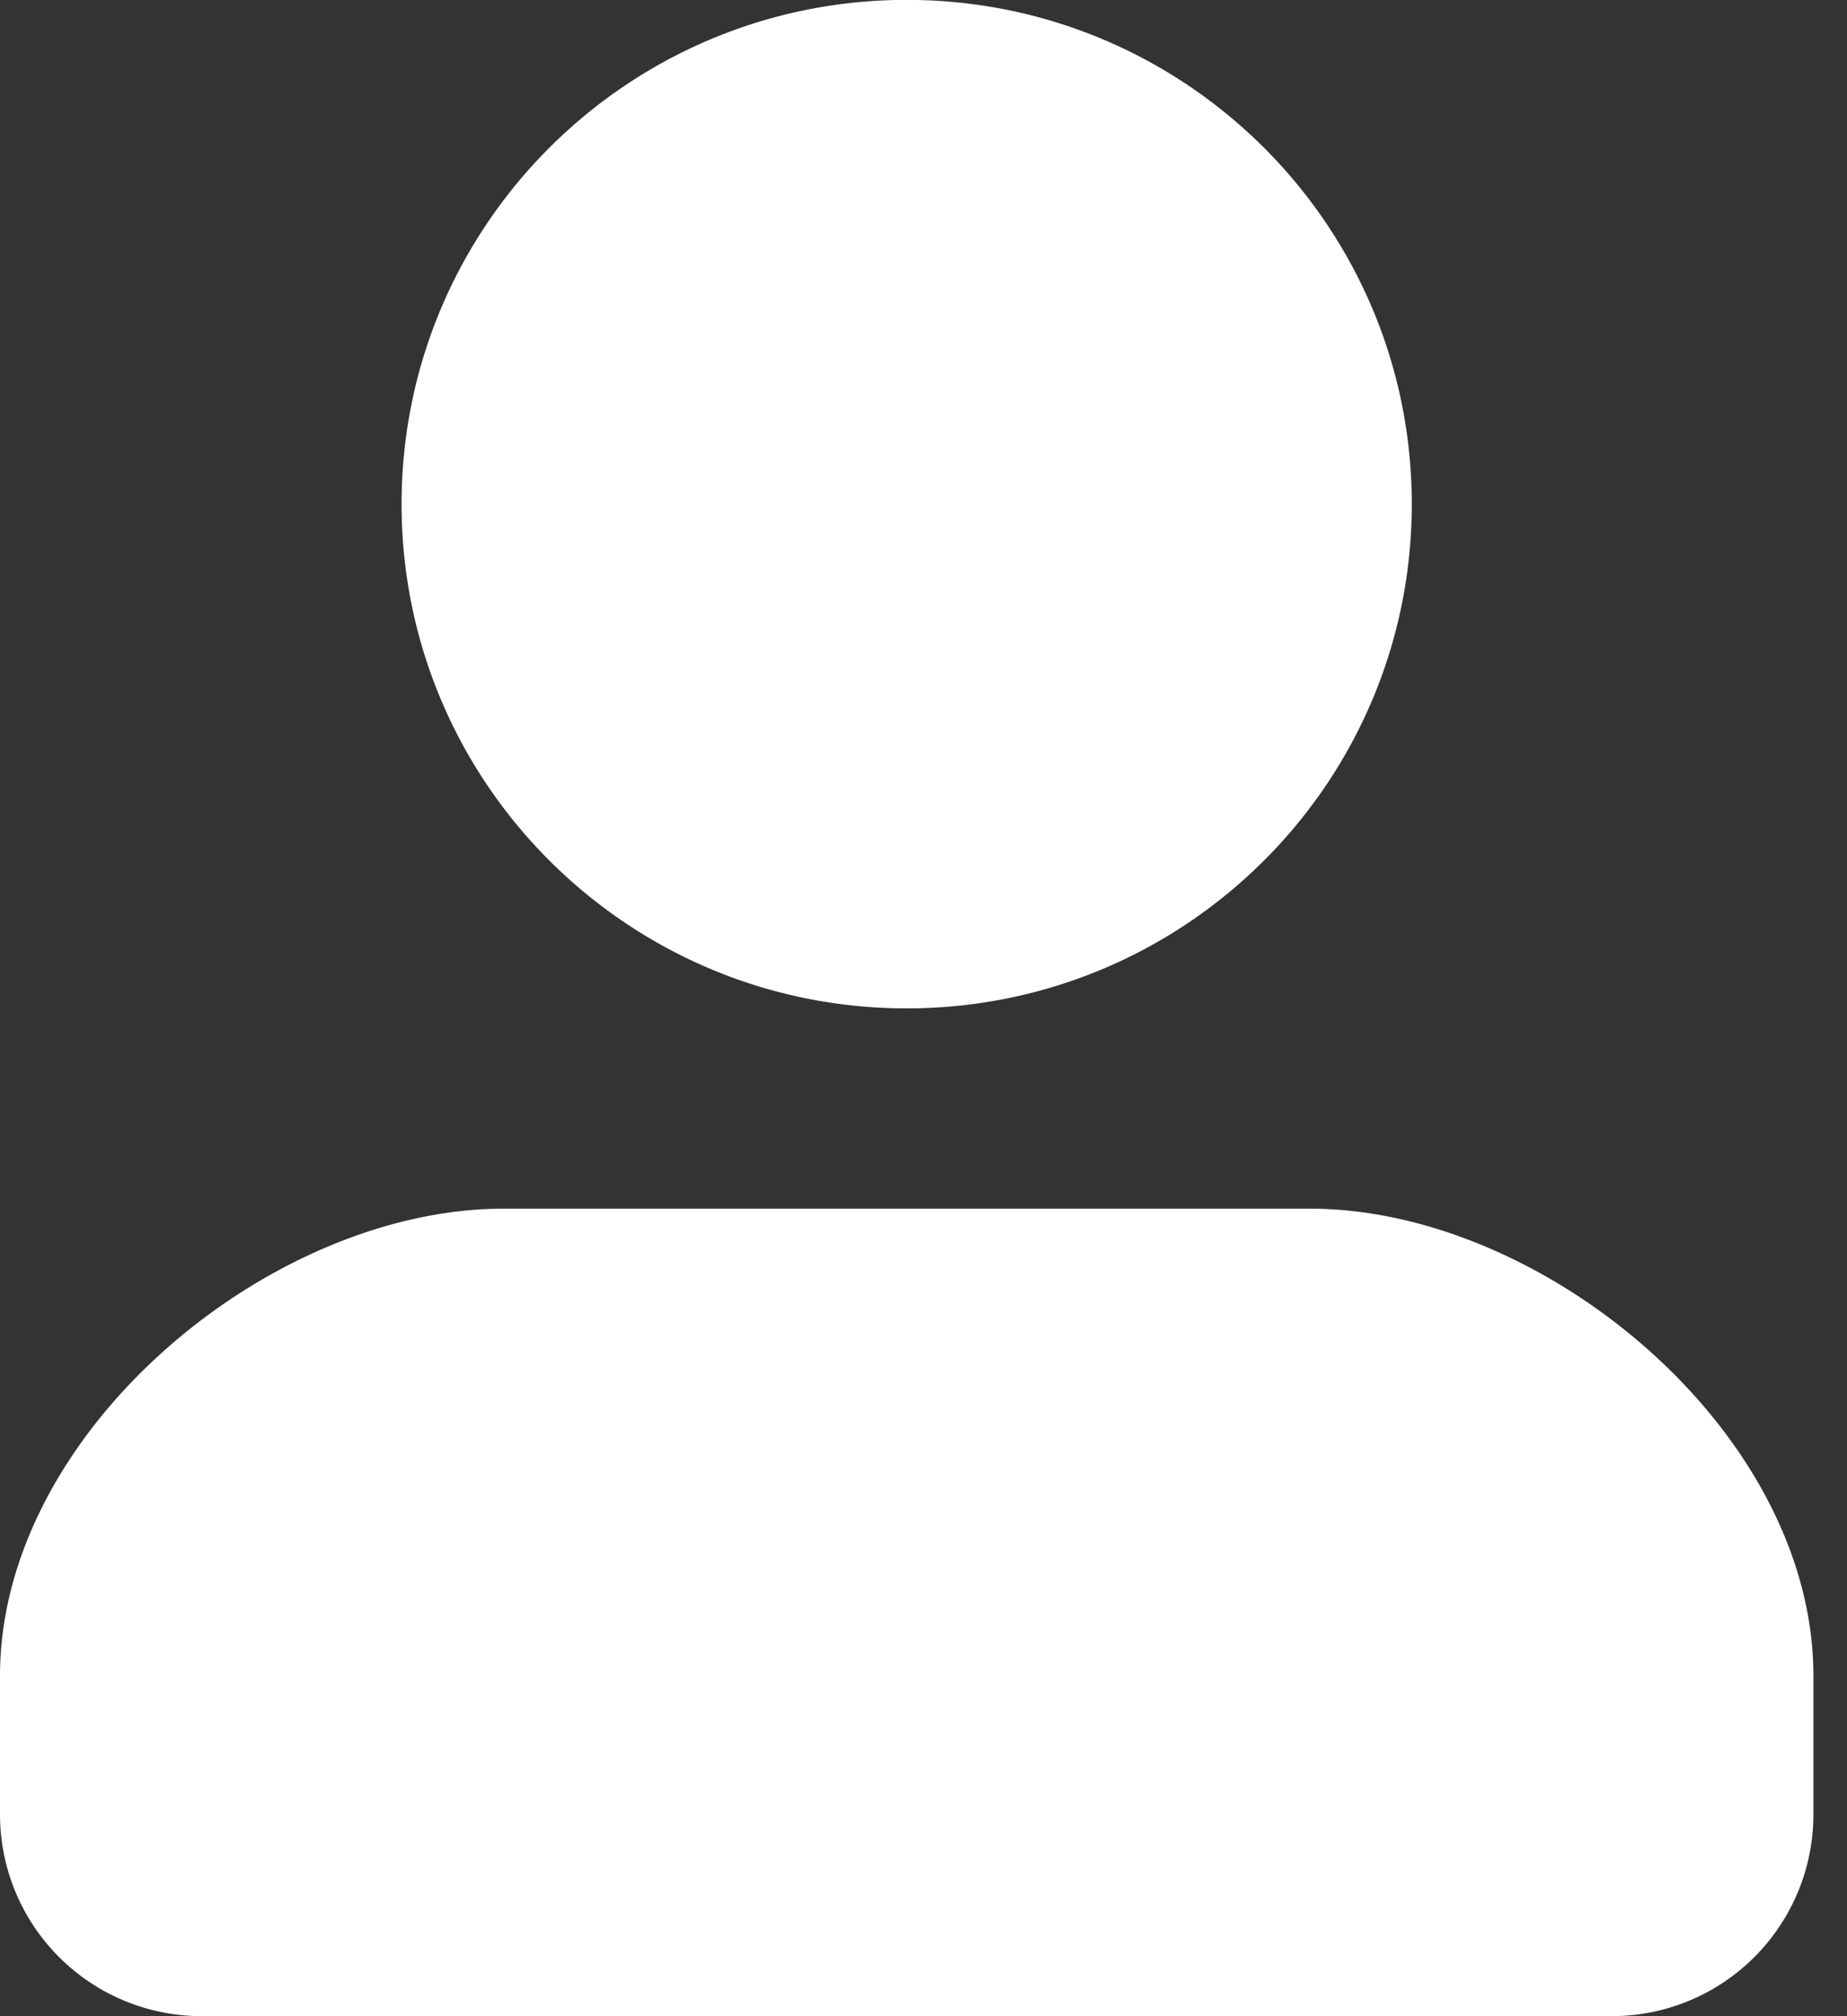<svg xmlns="http://www.w3.org/2000/svg" width="33" height="36"><rect width="100%" height="100%" fill="#333333" stroke="none"/><path fill-rule="evenodd" fill="#FFF" d="M28.8 35.999H3.6A3.602 3.602 0 0 1 0 32.395v-2.489c.012-4.339 4.809-8.325 9-8.325h14.4c4.19 0 8.988 3.987 9 8.326v2.488a3.602 3.602 0 0 1-3.6 3.604zM16.2 18.005c-4.985 0-9.025-4.031-9.025-9.004 0-4.972 4.04-9.003 9.025-9.003 4.984 0 9.024 4.031 9.024 9.003 0 4.973-4.04 9.004-9.024 9.004z"/></svg>